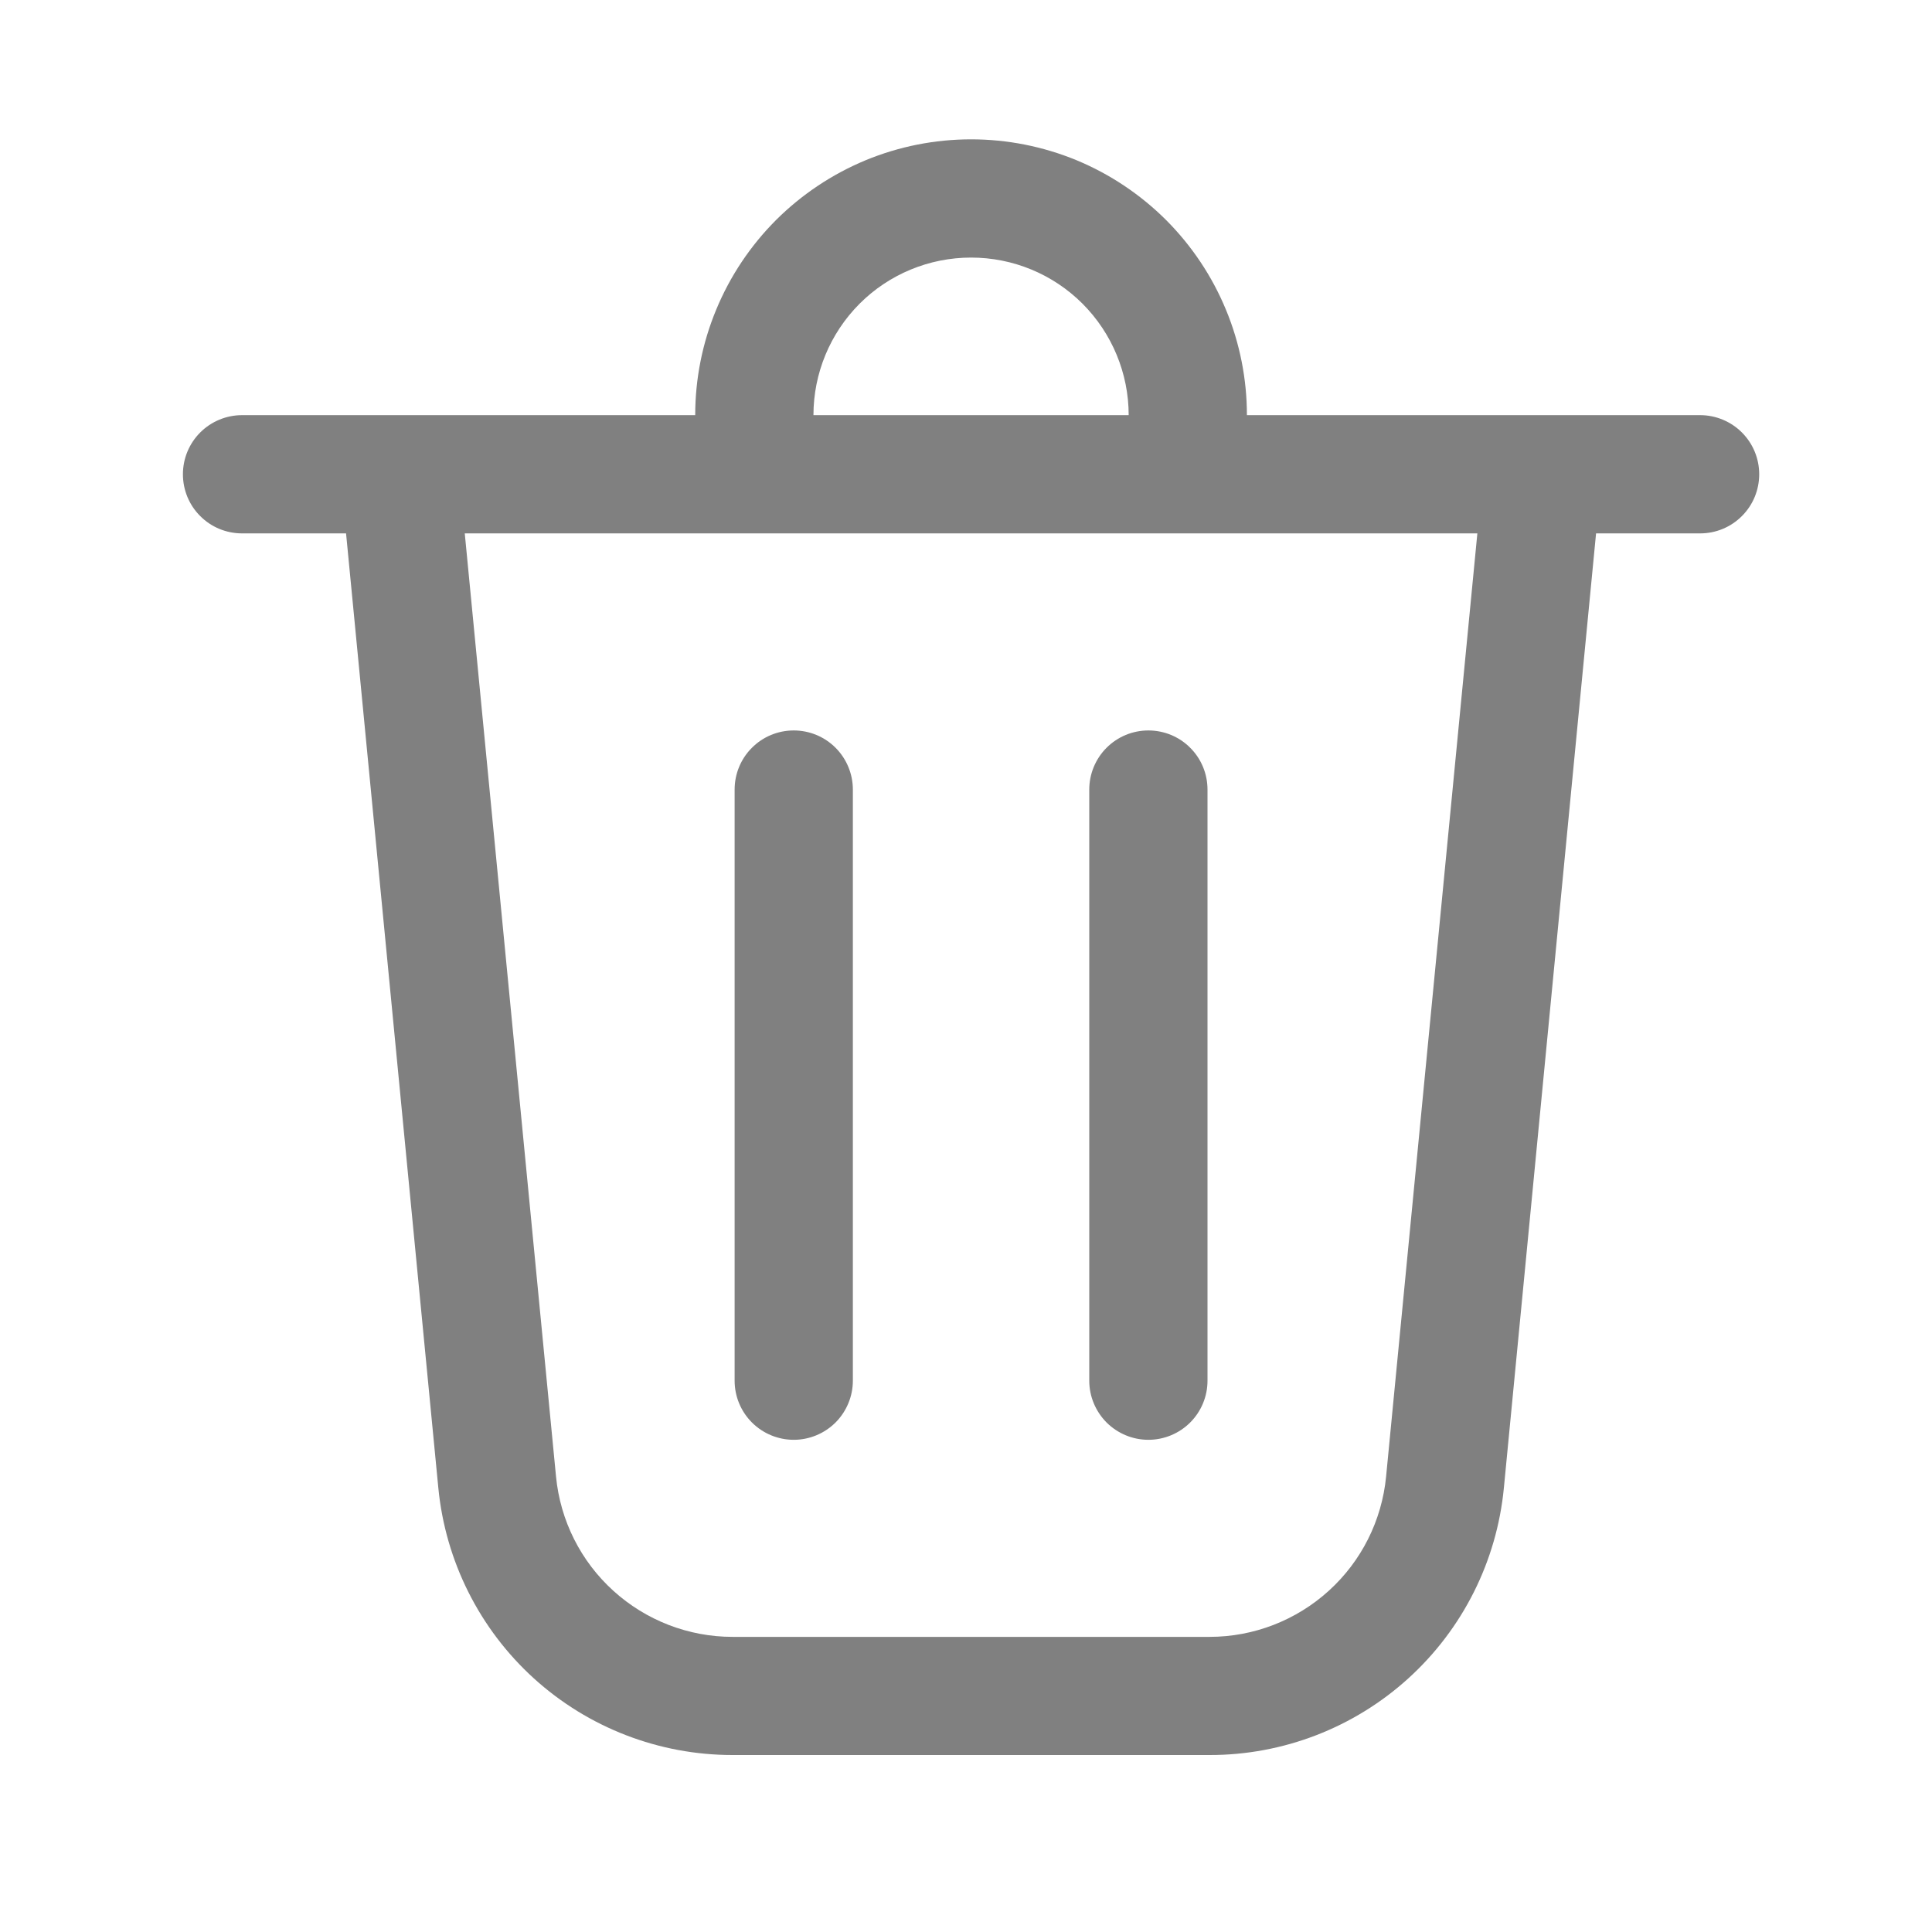 <svg width="25" height="25" viewBox="0 0 25 25" fill="none" xmlns="http://www.w3.org/2000/svg">
<path d="M10.526 5.372H14.605C14.605 4.831 14.39 4.313 14.008 3.93C13.625 3.547 13.107 3.333 12.566 3.333C12.025 3.333 11.506 3.547 11.123 3.93C10.741 4.313 10.526 4.831 10.526 5.372ZM8.996 5.372C8.996 4.904 9.088 4.439 9.268 4.006C9.447 3.573 9.71 3.18 10.041 2.848C10.373 2.517 10.767 2.254 11.2 2.074C11.633 1.895 12.097 1.803 12.566 1.803C13.034 1.803 13.498 1.895 13.932 2.074C14.365 2.254 14.758 2.517 15.09 2.848C15.421 3.18 15.684 3.573 15.863 4.006C16.043 4.439 16.135 4.904 16.135 5.372H22C22.202 5.372 22.397 5.453 22.54 5.596C22.684 5.74 22.764 5.934 22.764 6.137C22.764 6.34 22.684 6.535 22.54 6.678C22.397 6.822 22.202 6.902 22 6.902H20.653L19.46 19.254C19.369 20.2 18.928 21.079 18.224 21.718C17.52 22.357 16.603 22.711 15.652 22.71H9.479C8.529 22.71 7.612 22.357 6.908 21.718C6.204 21.078 5.764 20.2 5.672 19.254L4.478 6.902H3.132C2.929 6.902 2.734 6.822 2.591 6.678C2.447 6.535 2.367 6.34 2.367 6.137C2.367 5.934 2.447 5.74 2.591 5.596C2.734 5.453 2.929 5.372 3.132 5.372H8.996ZM11.036 10.217C11.036 10.014 10.955 9.819 10.812 9.676C10.668 9.532 10.474 9.452 10.271 9.452C10.068 9.452 9.873 9.532 9.73 9.676C9.586 9.819 9.506 10.014 9.506 10.217V17.866C9.506 18.069 9.586 18.263 9.73 18.407C9.873 18.55 10.068 18.631 10.271 18.631C10.474 18.631 10.668 18.55 10.812 18.407C10.955 18.263 11.036 18.069 11.036 17.866V10.217ZM14.86 9.452C15.063 9.452 15.258 9.532 15.401 9.676C15.545 9.819 15.625 10.014 15.625 10.217V17.866C15.625 18.069 15.545 18.263 15.401 18.407C15.258 18.55 15.063 18.631 14.86 18.631C14.657 18.631 14.463 18.55 14.319 18.407C14.176 18.263 14.095 18.069 14.095 17.866V10.217C14.095 10.014 14.176 9.819 14.319 9.676C14.463 9.532 14.657 9.452 14.86 9.452ZM7.195 19.107C7.25 19.675 7.514 20.202 7.937 20.585C8.359 20.968 8.909 21.181 9.479 21.181H15.652C16.222 21.181 16.772 20.968 17.194 20.585C17.617 20.202 17.881 19.675 17.936 19.107L19.117 6.902H6.014L7.195 19.107Z" fill="#808080"/>
</svg>
